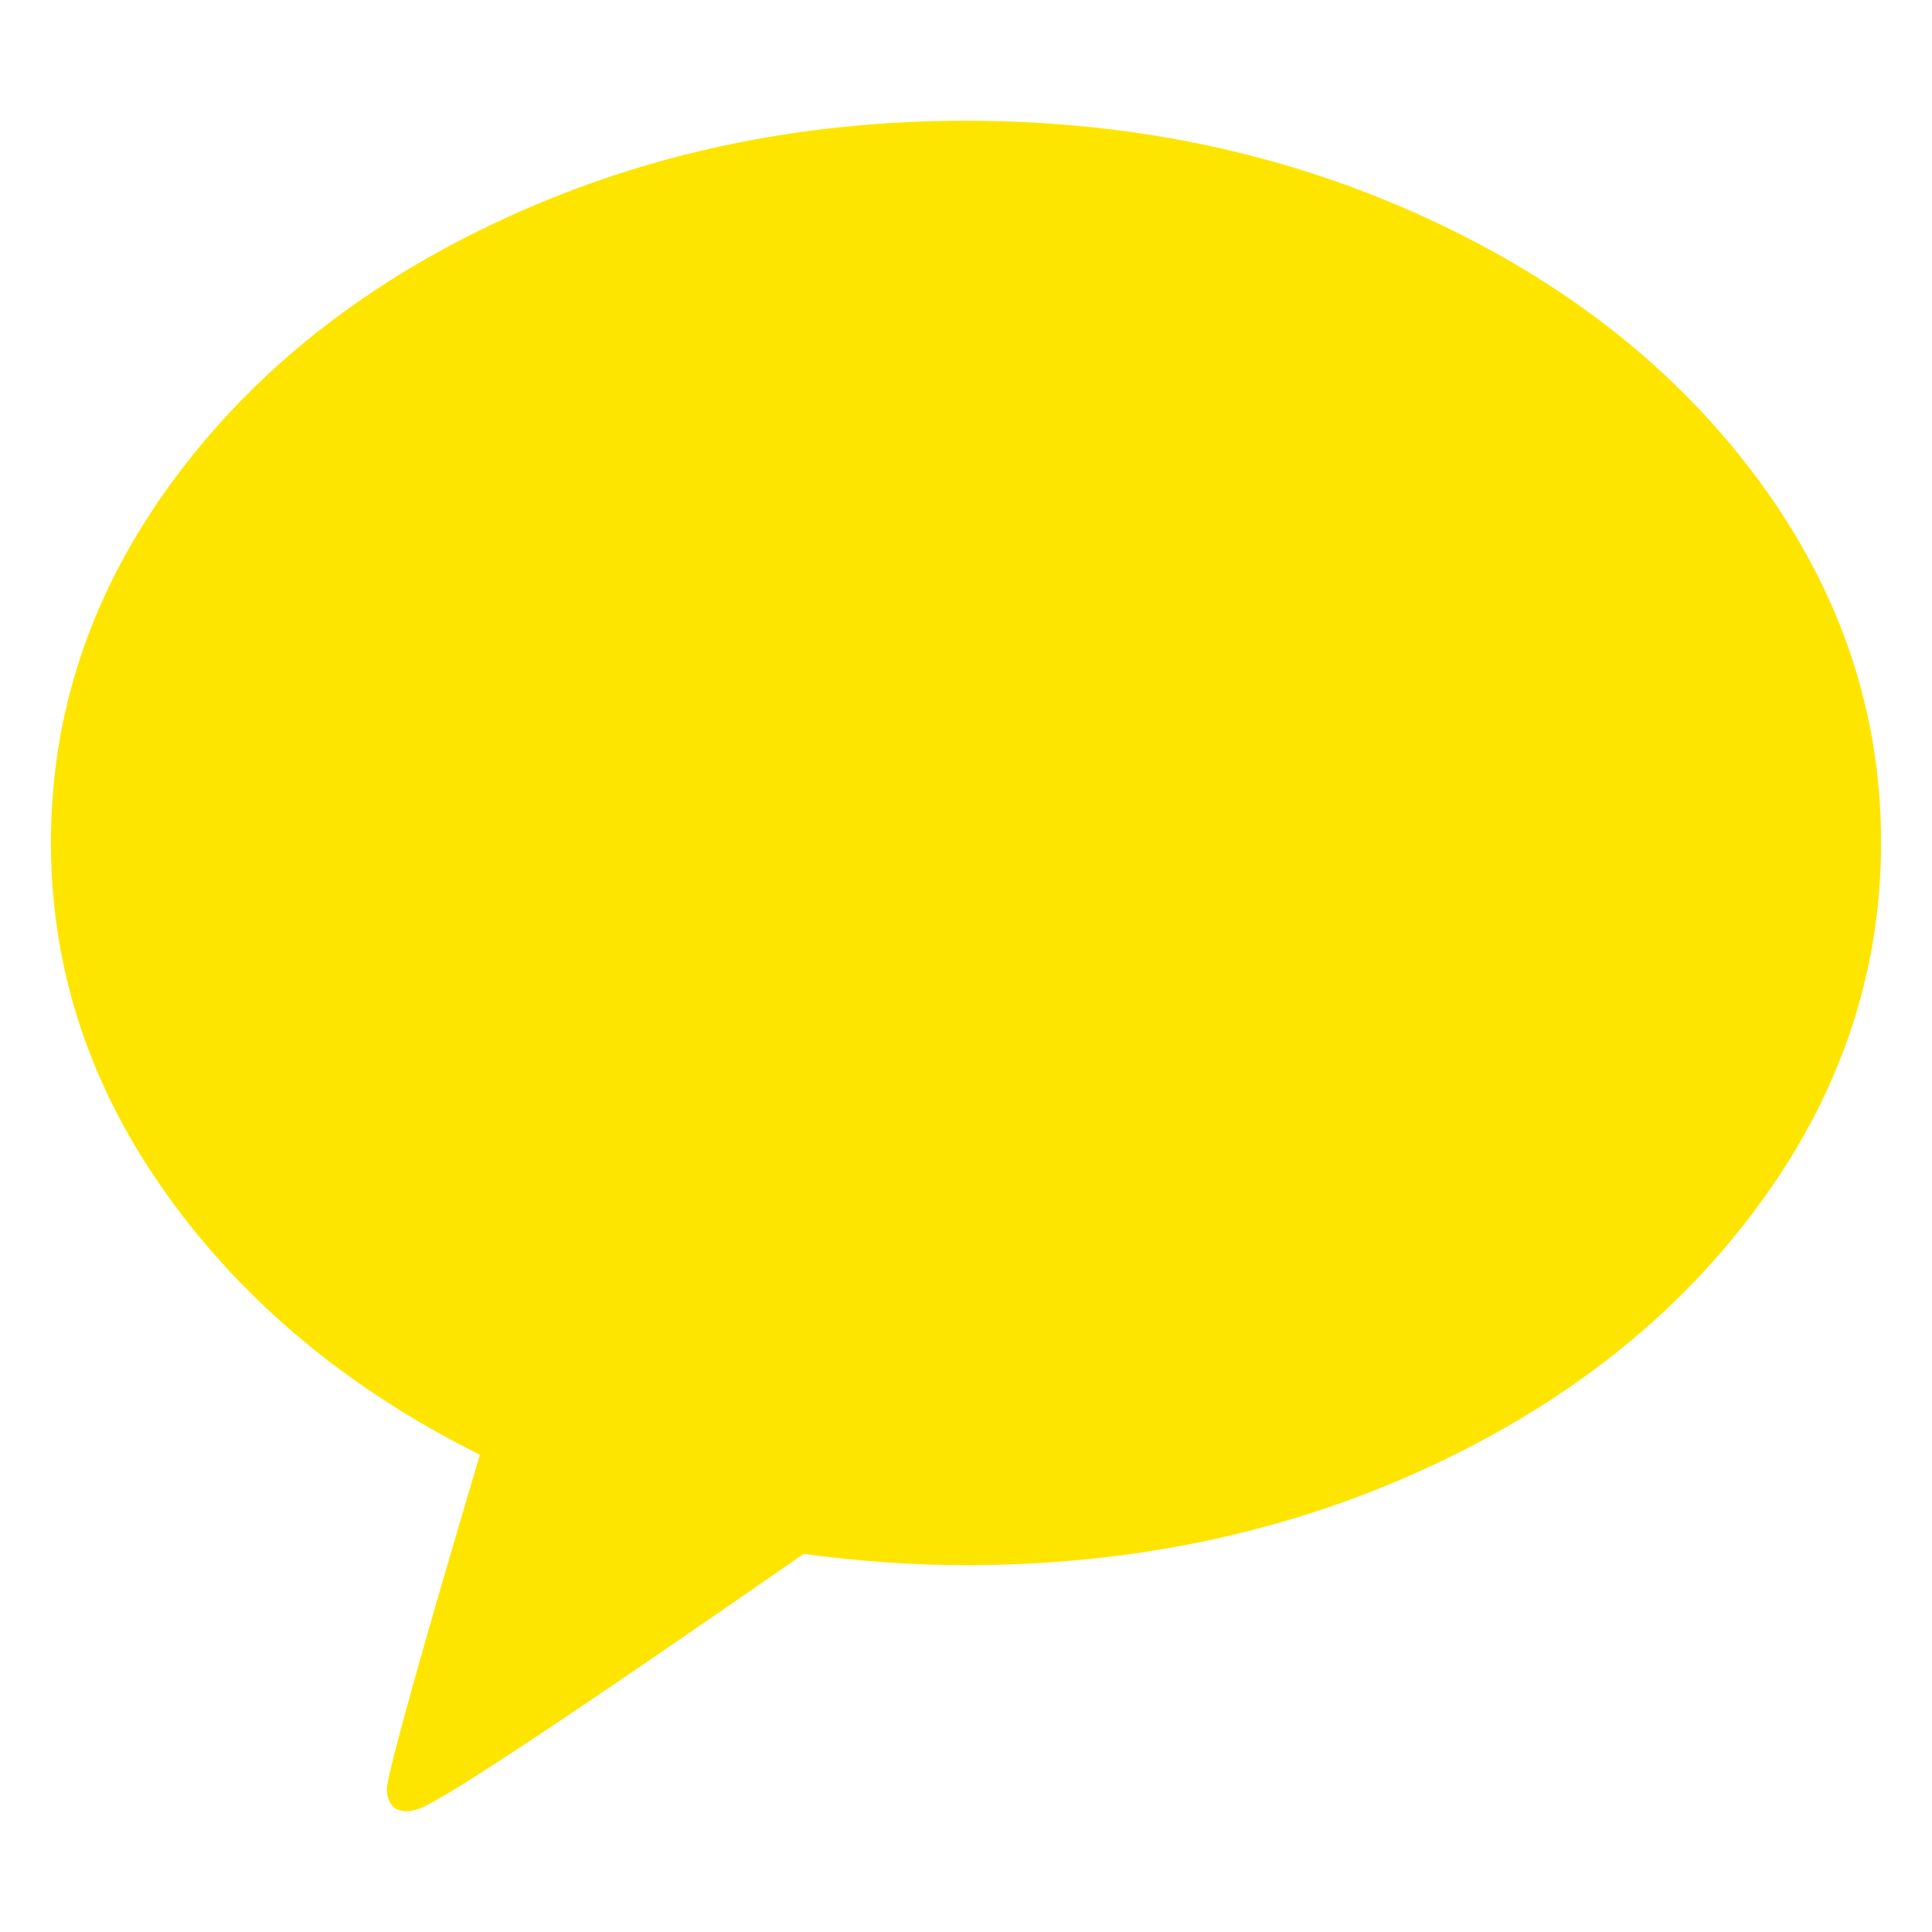 <svg version="1.1" xmlns="http://www.w3.org/2000/svg" xmlns:xlink="http://www.w3.org/1999/xlink" width="512" height="512" viewBox="0,0,256,256"><g fill="#fee500" fill-rule="nonzero" stroke="none" stroke-width="1" stroke-linecap="butt" stroke-linejoin="miter" stroke-miterlimit="10" stroke-dasharray="" stroke-dashoffset="0" font-family="none" font-weight="none" font-size="none" text-anchor="none" style="mix-blend-mode: normal"><g transform="translate(0.25,-8) scale(0.5,0.5)"><path d="M255.5,48c43.845,0 84.397,8.533 121.656,25.6c37.259,17.066 66.715,40.273 88.366,69.62c21.652,29.346 32.478,61.357 32.478,96.032c0,34.674 -10.826,66.73 -32.478,96.168c-21.651,29.437 -51.062,52.689 -88.231,69.755c-37.169,17.066 -77.766,25.6 -121.791,25.6c-13.893,0 -28.238,-0.994 -43.033,-2.98c-64.234,44.607 -98.425,67.182 -102.575,67.723c-1.985,0.723 -3.88,0.632 -5.684,-0.27c-0.722,-0.542 -1.263,-1.265 -1.624,-2.168c-0.361,-0.903 -0.541,-1.715 -0.541,-2.438v-1.083c1.083,-7.044 9.292,-36.39 24.629,-88.041c-34.823,-17.337 -62.475,-40.318 -82.954,-68.943c-20.479,-28.624 -30.718,-59.732 -30.718,-93.323c0,-34.675 10.826,-66.686 32.478,-96.032c21.652,-29.347 51.107,-52.554 88.366,-69.62c37.259,-17.066 77.811,-25.6 121.656,-25.6z"></path></g></g></svg>